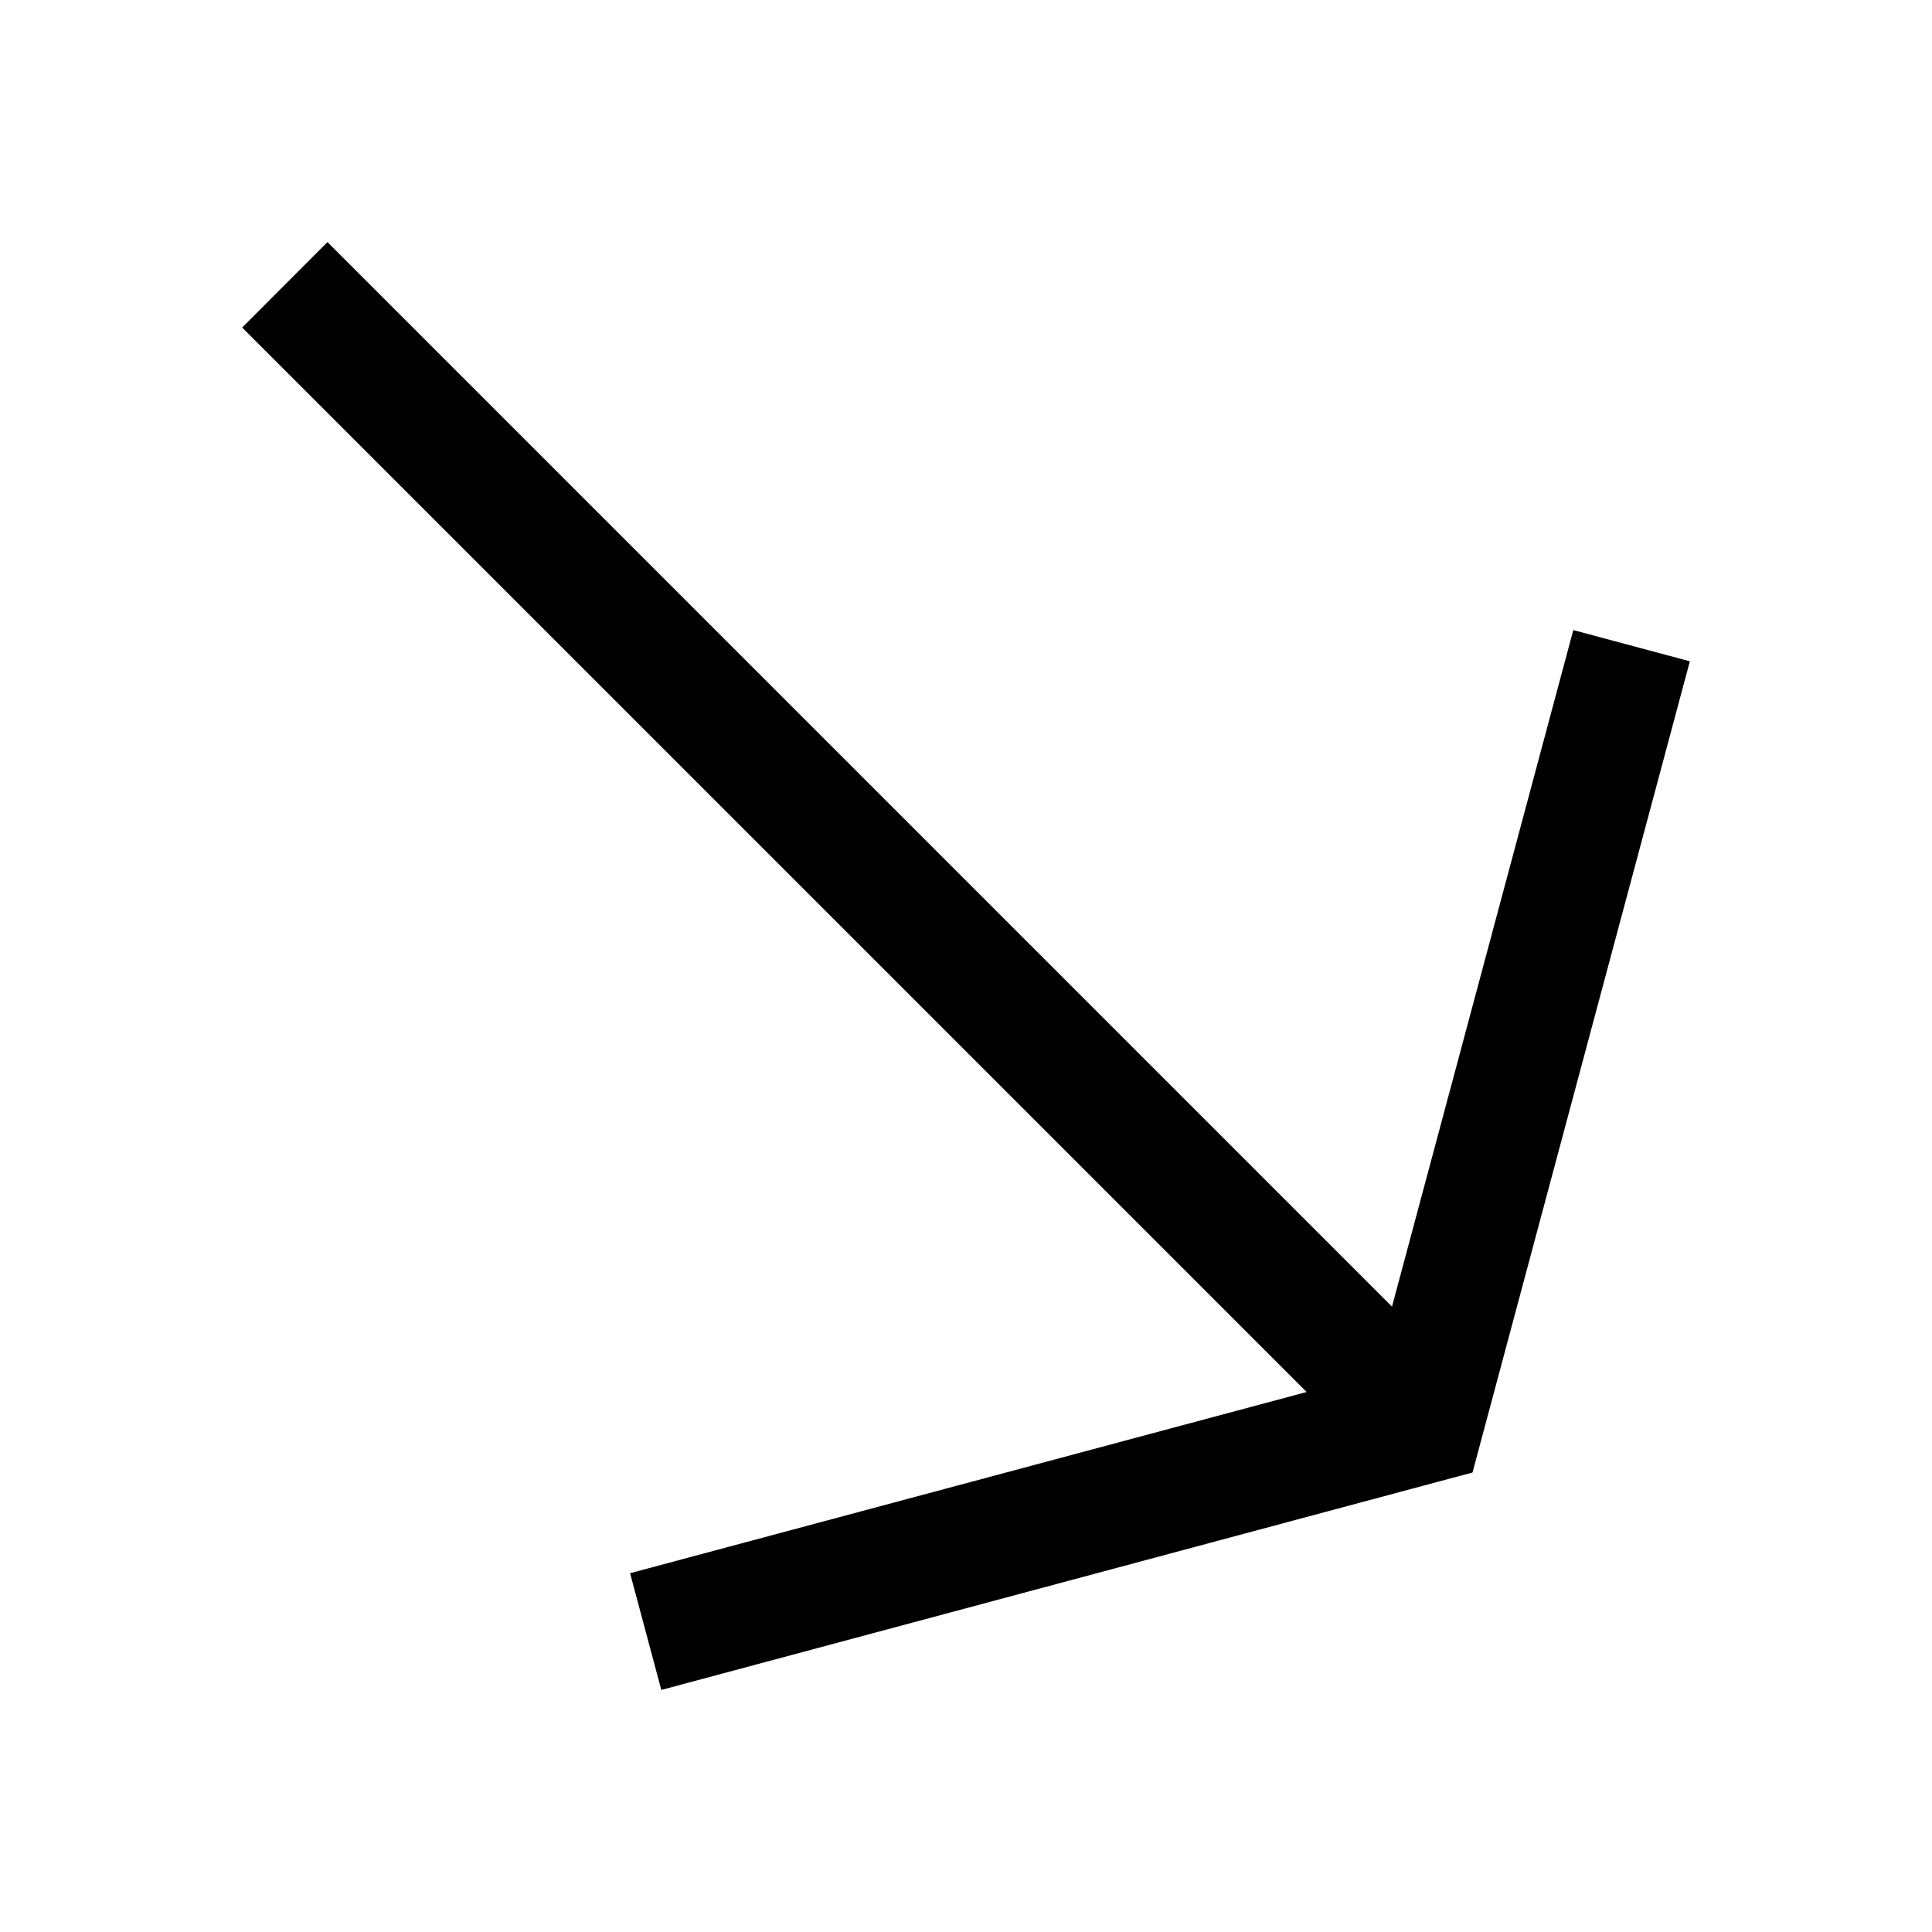<?xml version="1.0" encoding="UTF-8"?><svg id="a" xmlns="http://www.w3.org/2000/svg" viewBox="0 0 24 24"><polygon points="19.544 7.827 17.292 16.231 4.068 3.007 3.008 4.069 16.231 17.292 7.827 19.543 8.215 20.993 18.292 18.292 20.992 8.215 19.544 7.827"/></svg>